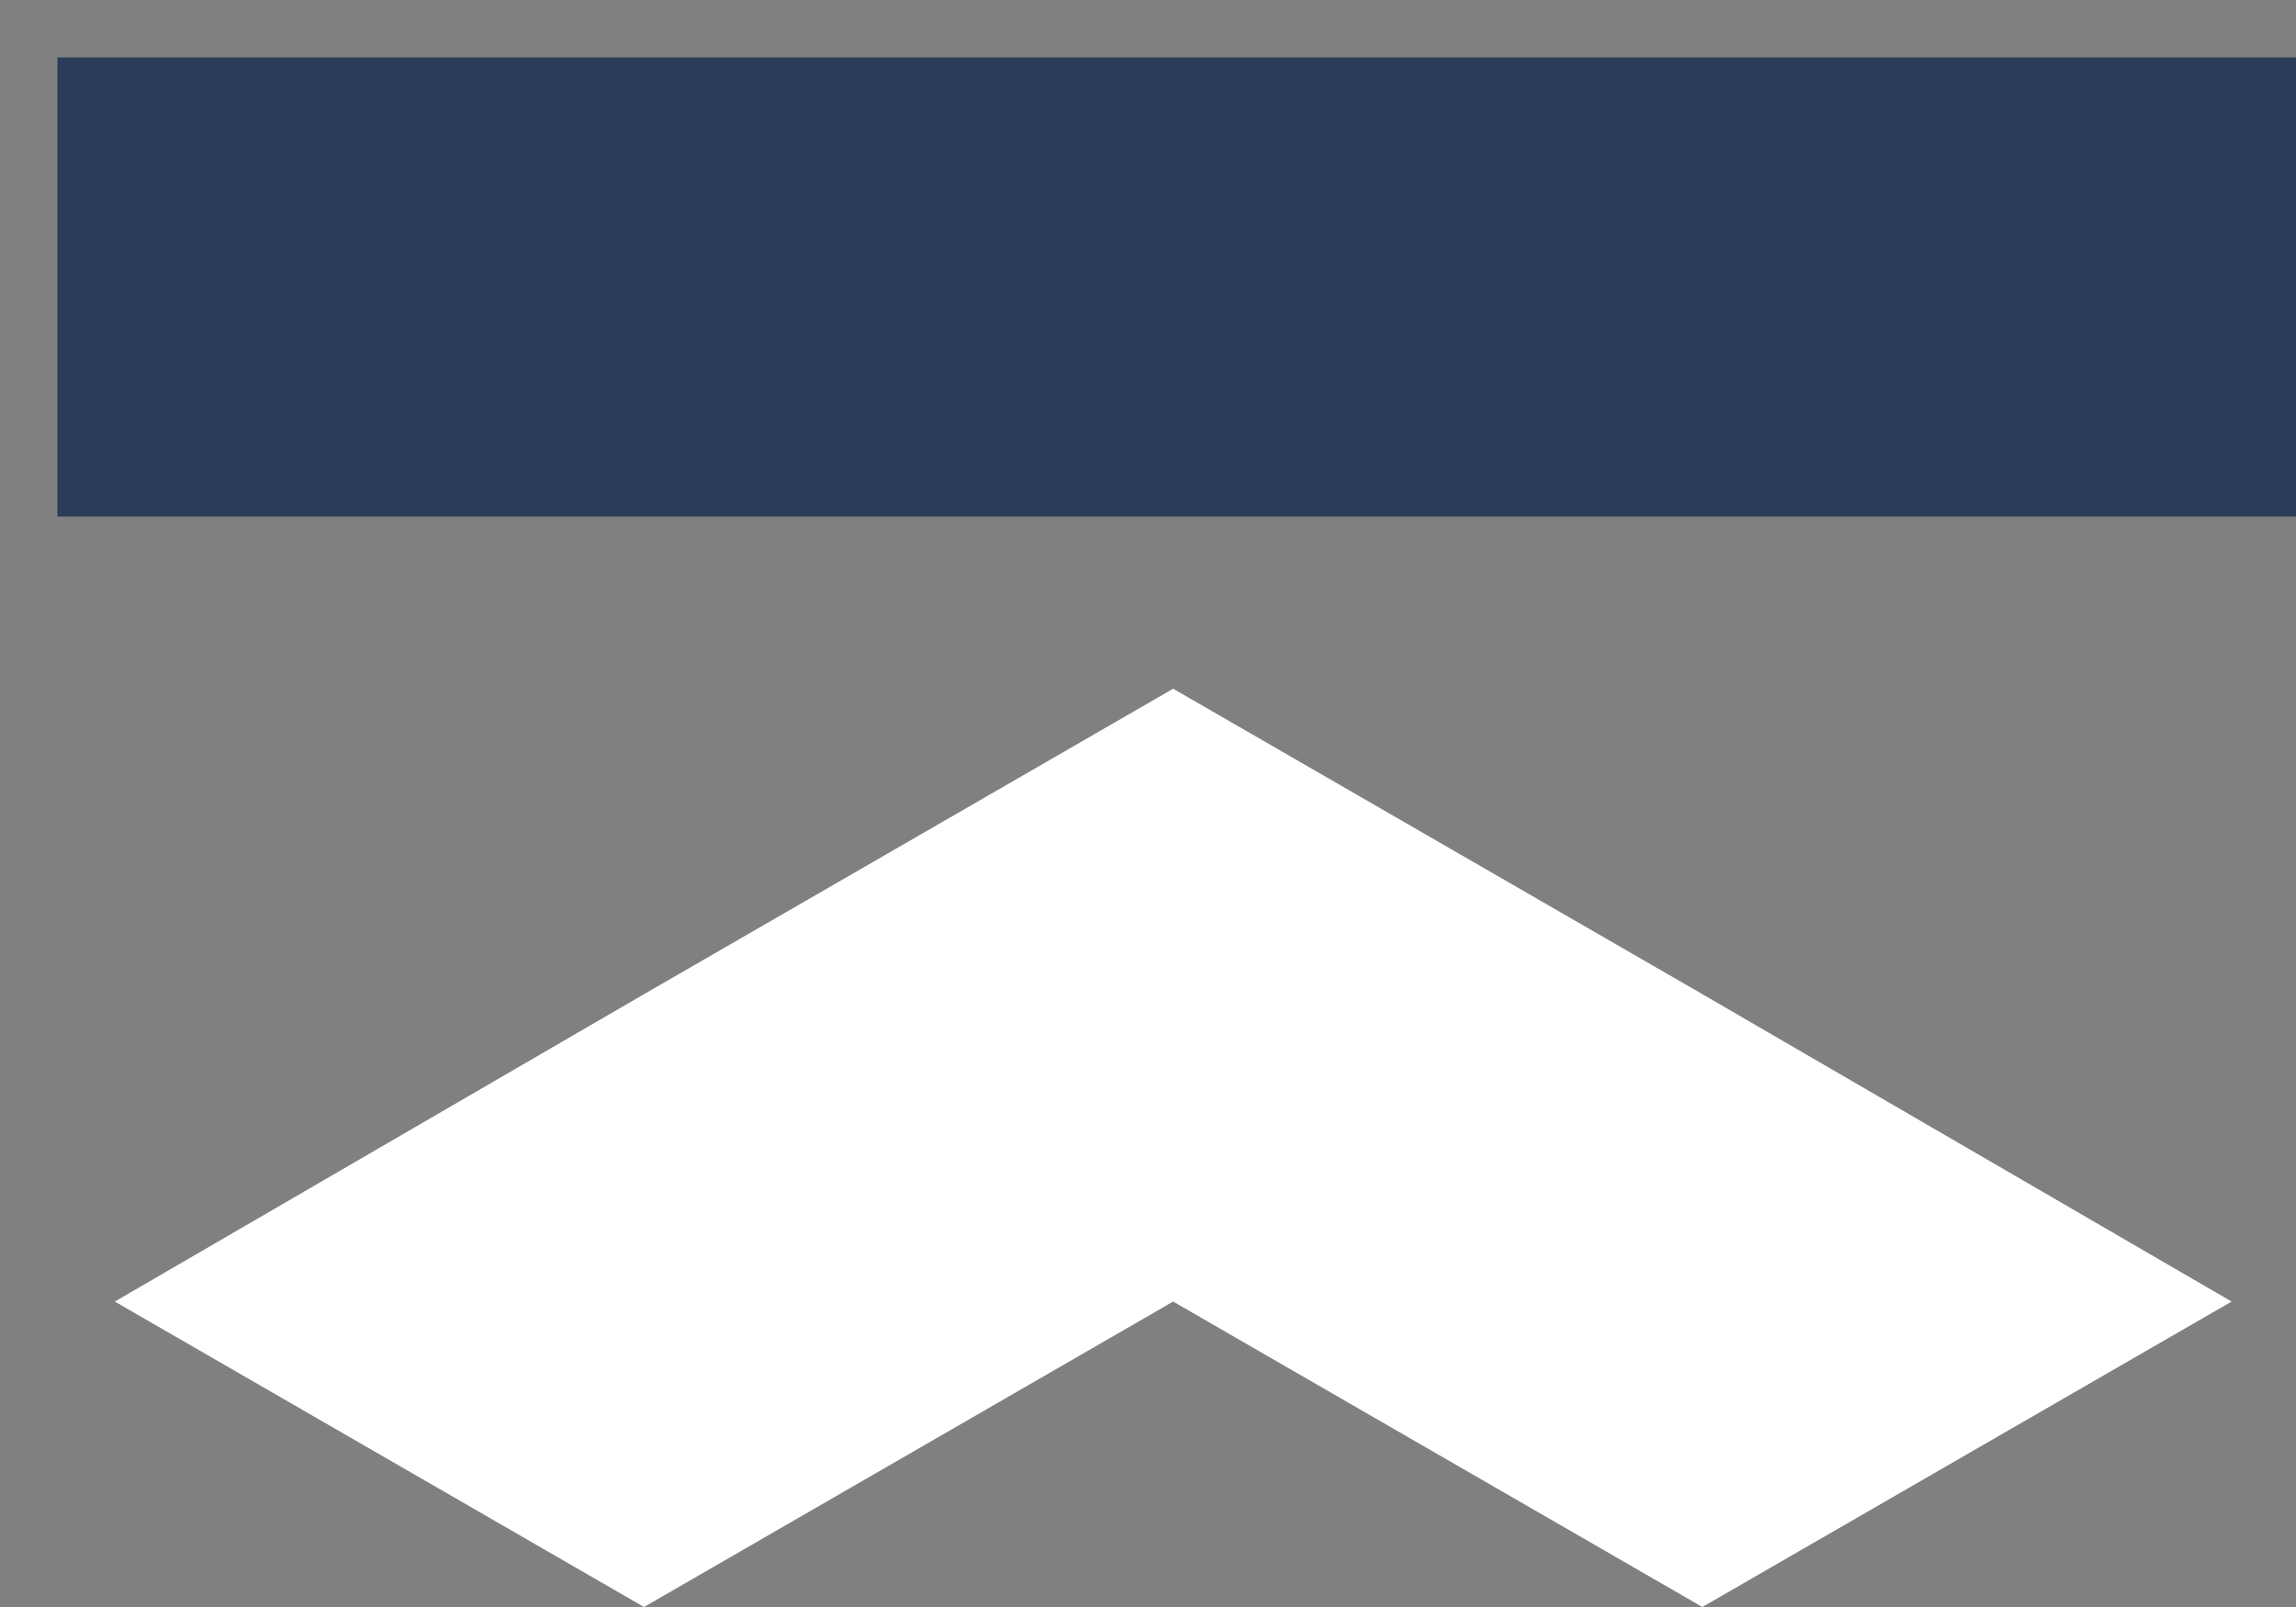 <svg width="20" height="14" viewBox="0 0 20 14" fill="none" xmlns="http://www.w3.org/2000/svg">
<rect x="0" y="0" width="20" height="14" fill="#808080" stroke="none"/>
<path d="M2.5 2.5H18" stroke="#2A3D58" stroke-width="4" stroke-linecap="square"/>
<path fill-rule="evenodd" clip-rule="evenodd" d="M14.829 8.661L10.219 6L5.61 8.661L1 11.339L5.61 14L10.219 11.339L14.829 14L19.439 11.339L14.829 8.661Z" fill="white"/>
</svg>
